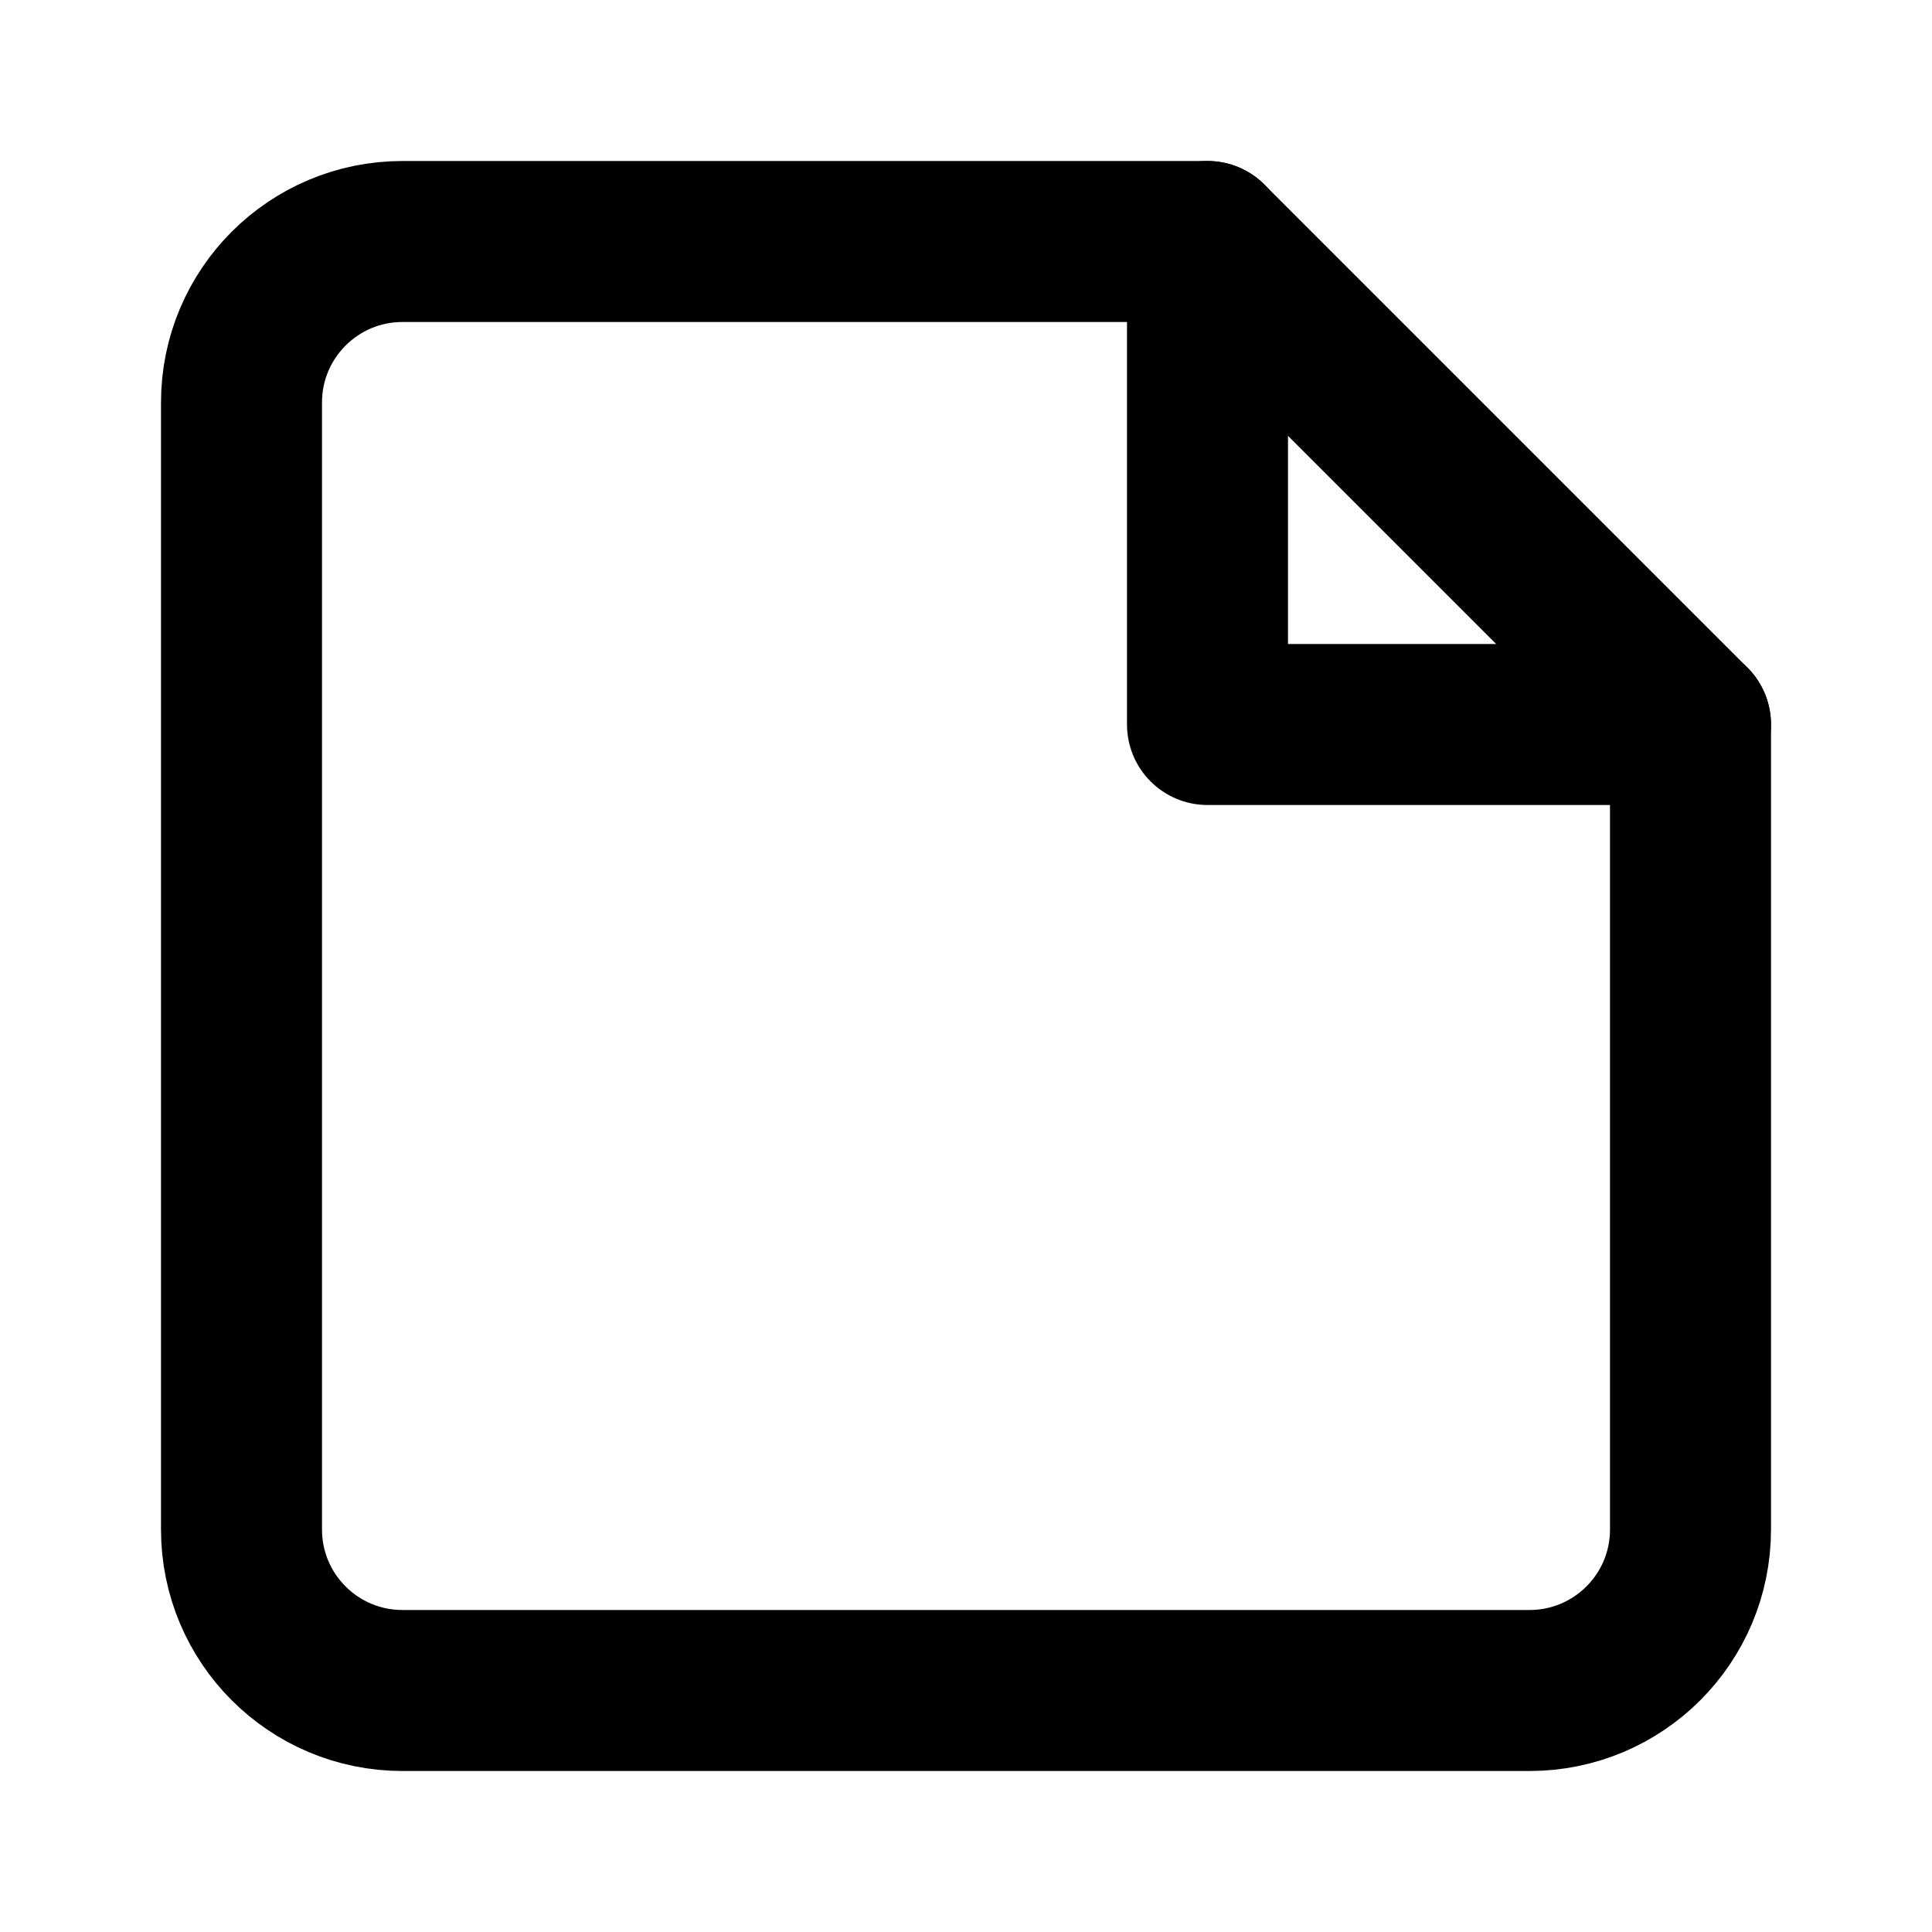 <svg width="24" height="24" viewBox="0 0 24 24" fill="none" xmlns="http://www.w3.org/2000/svg">
<path d="M19 21C20.105 21 21 20.105 21 19V9L15 3H5C3.895 3 3 3.895 3 5V19C3 20.105 3.895 21 5 21H19Z" stroke="black" stroke-width="2" stroke-linecap="round" stroke-linejoin="round"/>
<path d="M15 3V9H21" stroke="black" stroke-width="2" stroke-linecap="round" stroke-linejoin="round"/>
</svg>

